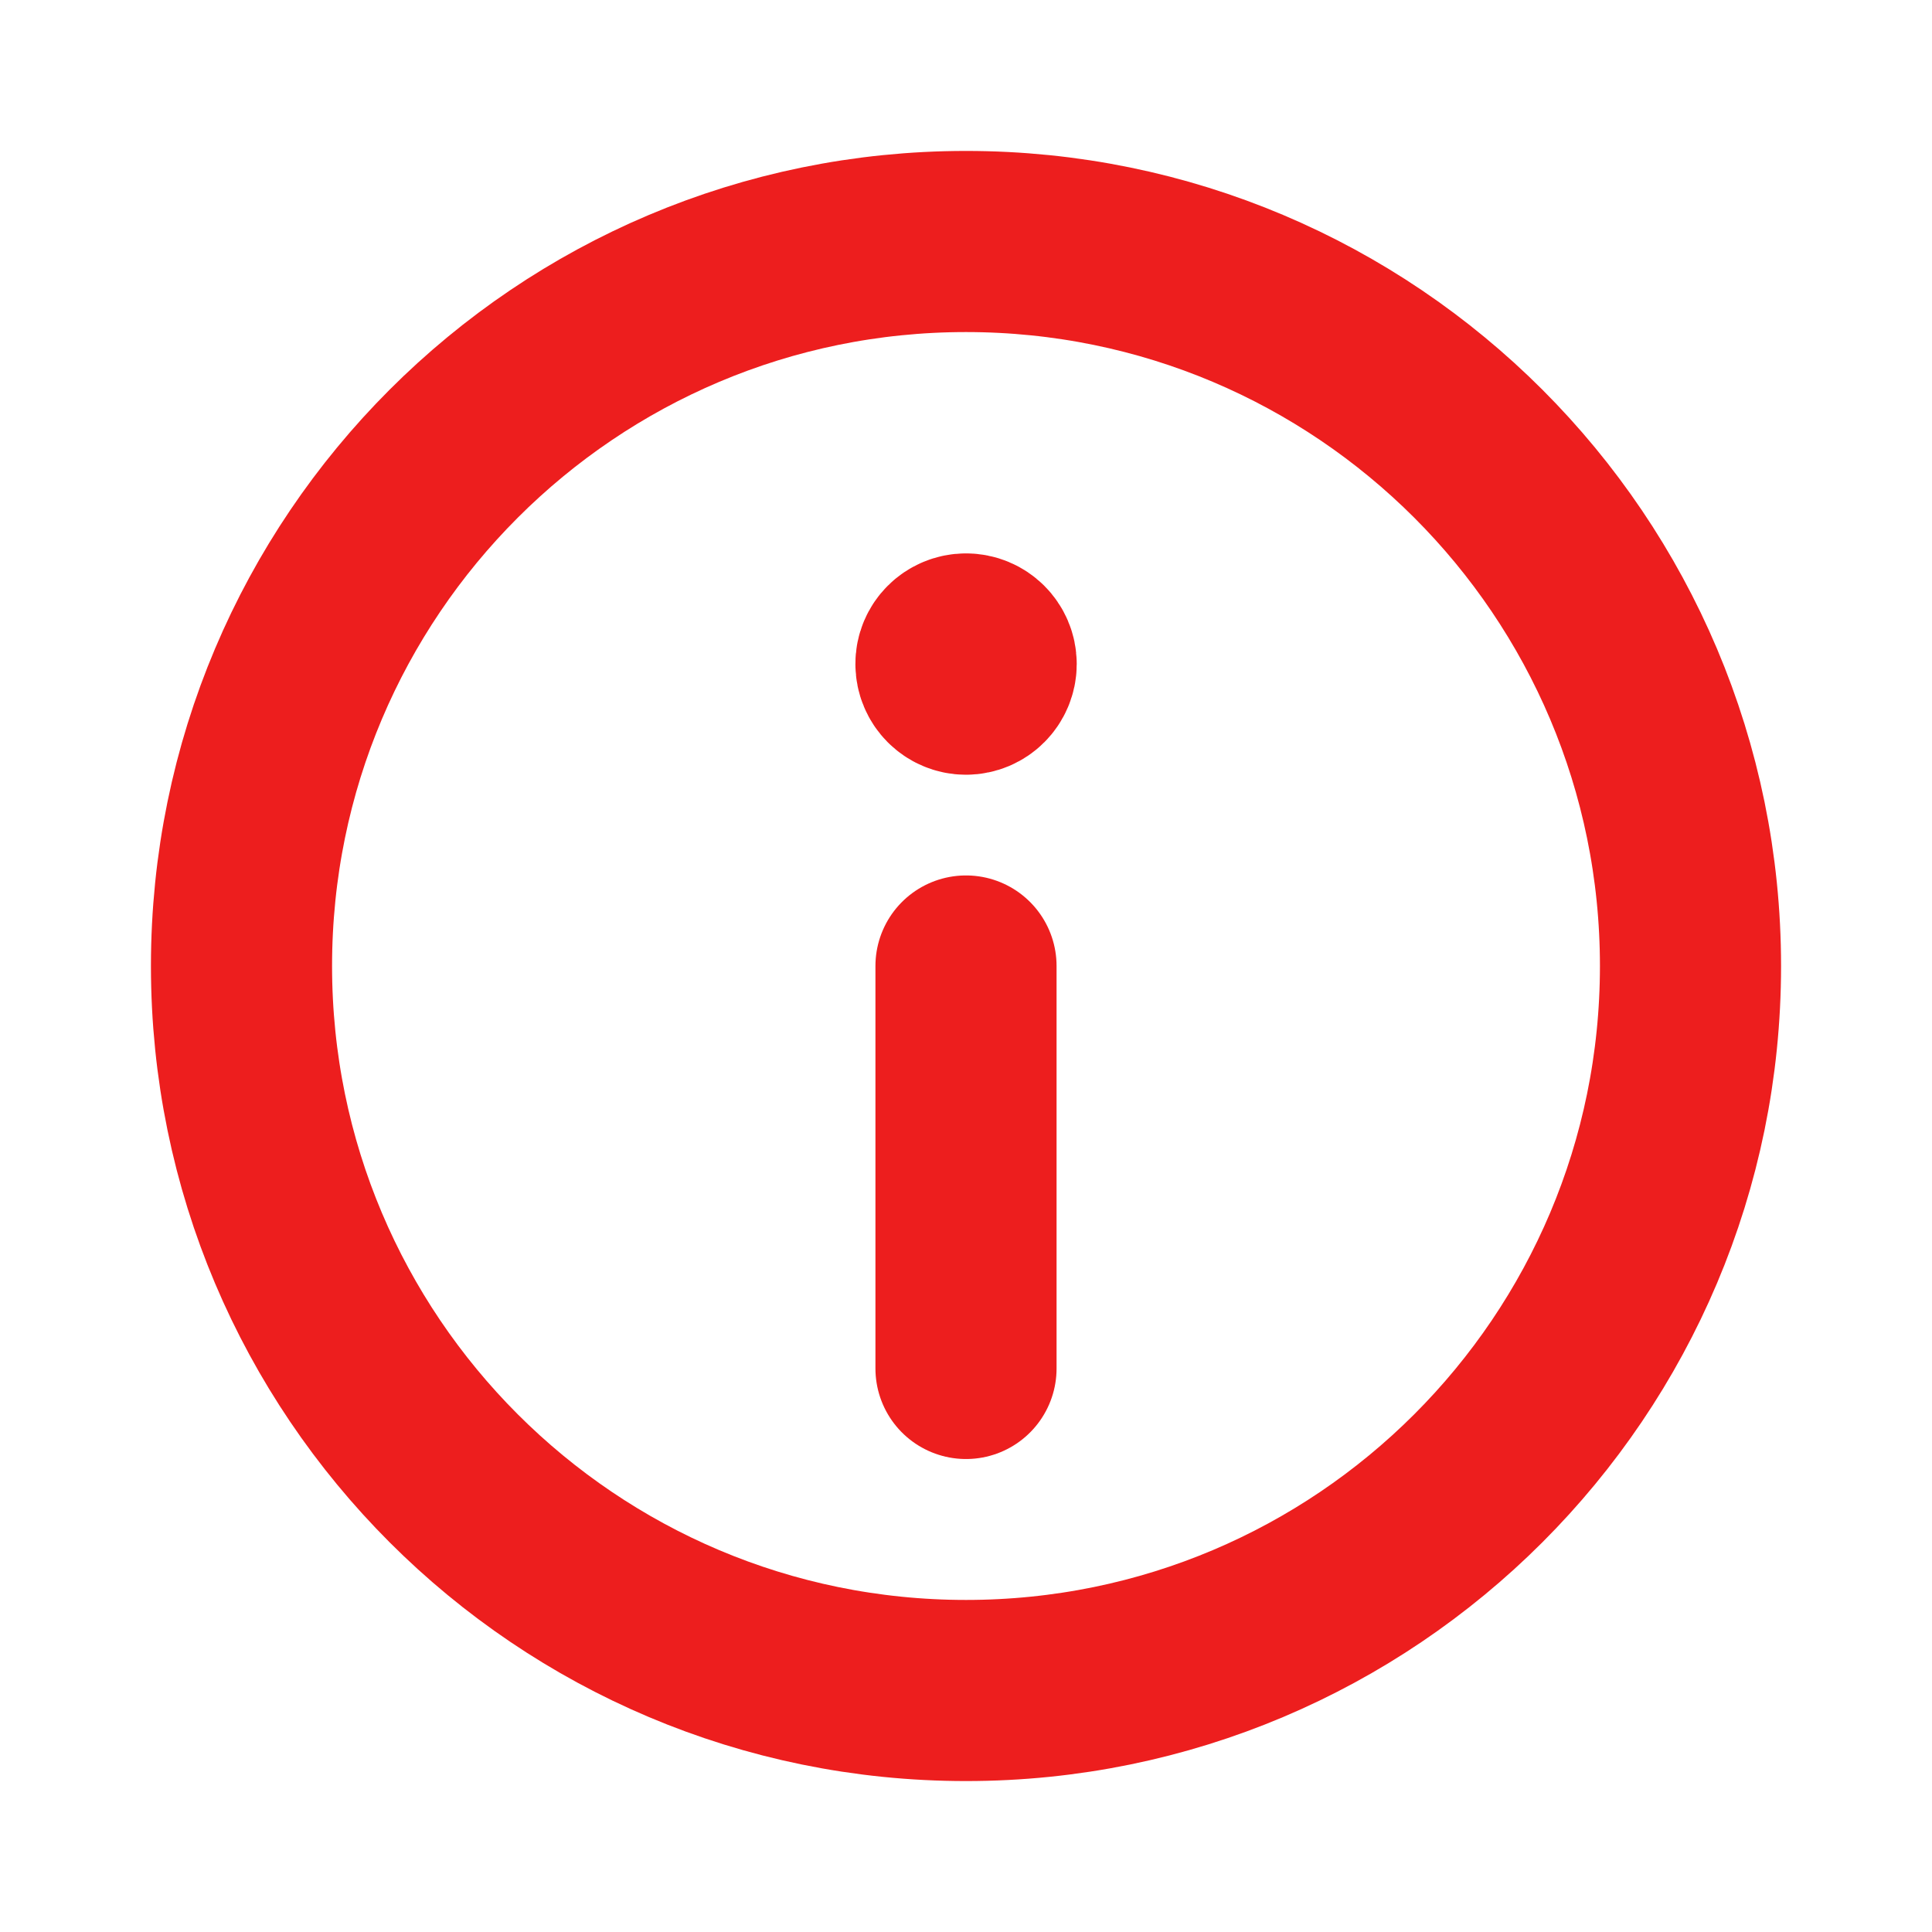<svg width="16" height="16" viewBox="0 0 16 16" fill="none" xmlns="http://www.w3.org/2000/svg">
<path d="M8 5.333C7.908 5.333 7.833 5.407 7.834 5.499C7.834 5.591 7.908 5.666 8 5.666C8.092 5.666 8.167 5.591 8.167 5.499C8.167 5.407 8.092 5.333 8 5.333" stroke="#ED1E1E" stroke-width="1.5" stroke-linecap="round" stroke-linejoin="round"/>
<path fill-rule="evenodd" clip-rule="evenodd" d="M8 14V14C4.686 14 2 11.314 2 8V8C2 4.686 4.686 2 8 2V2C11.314 2 14 4.686 14 8V8C14 11.314 11.314 14 8 14Z" stroke="#ED1E1E" stroke-width="1.5" stroke-linecap="round" stroke-linejoin="round"/>
<path d="M8 8V11.333" stroke="#ED1E1E" stroke-width="1.5" stroke-linecap="round" stroke-linejoin="round"/>
</svg>
